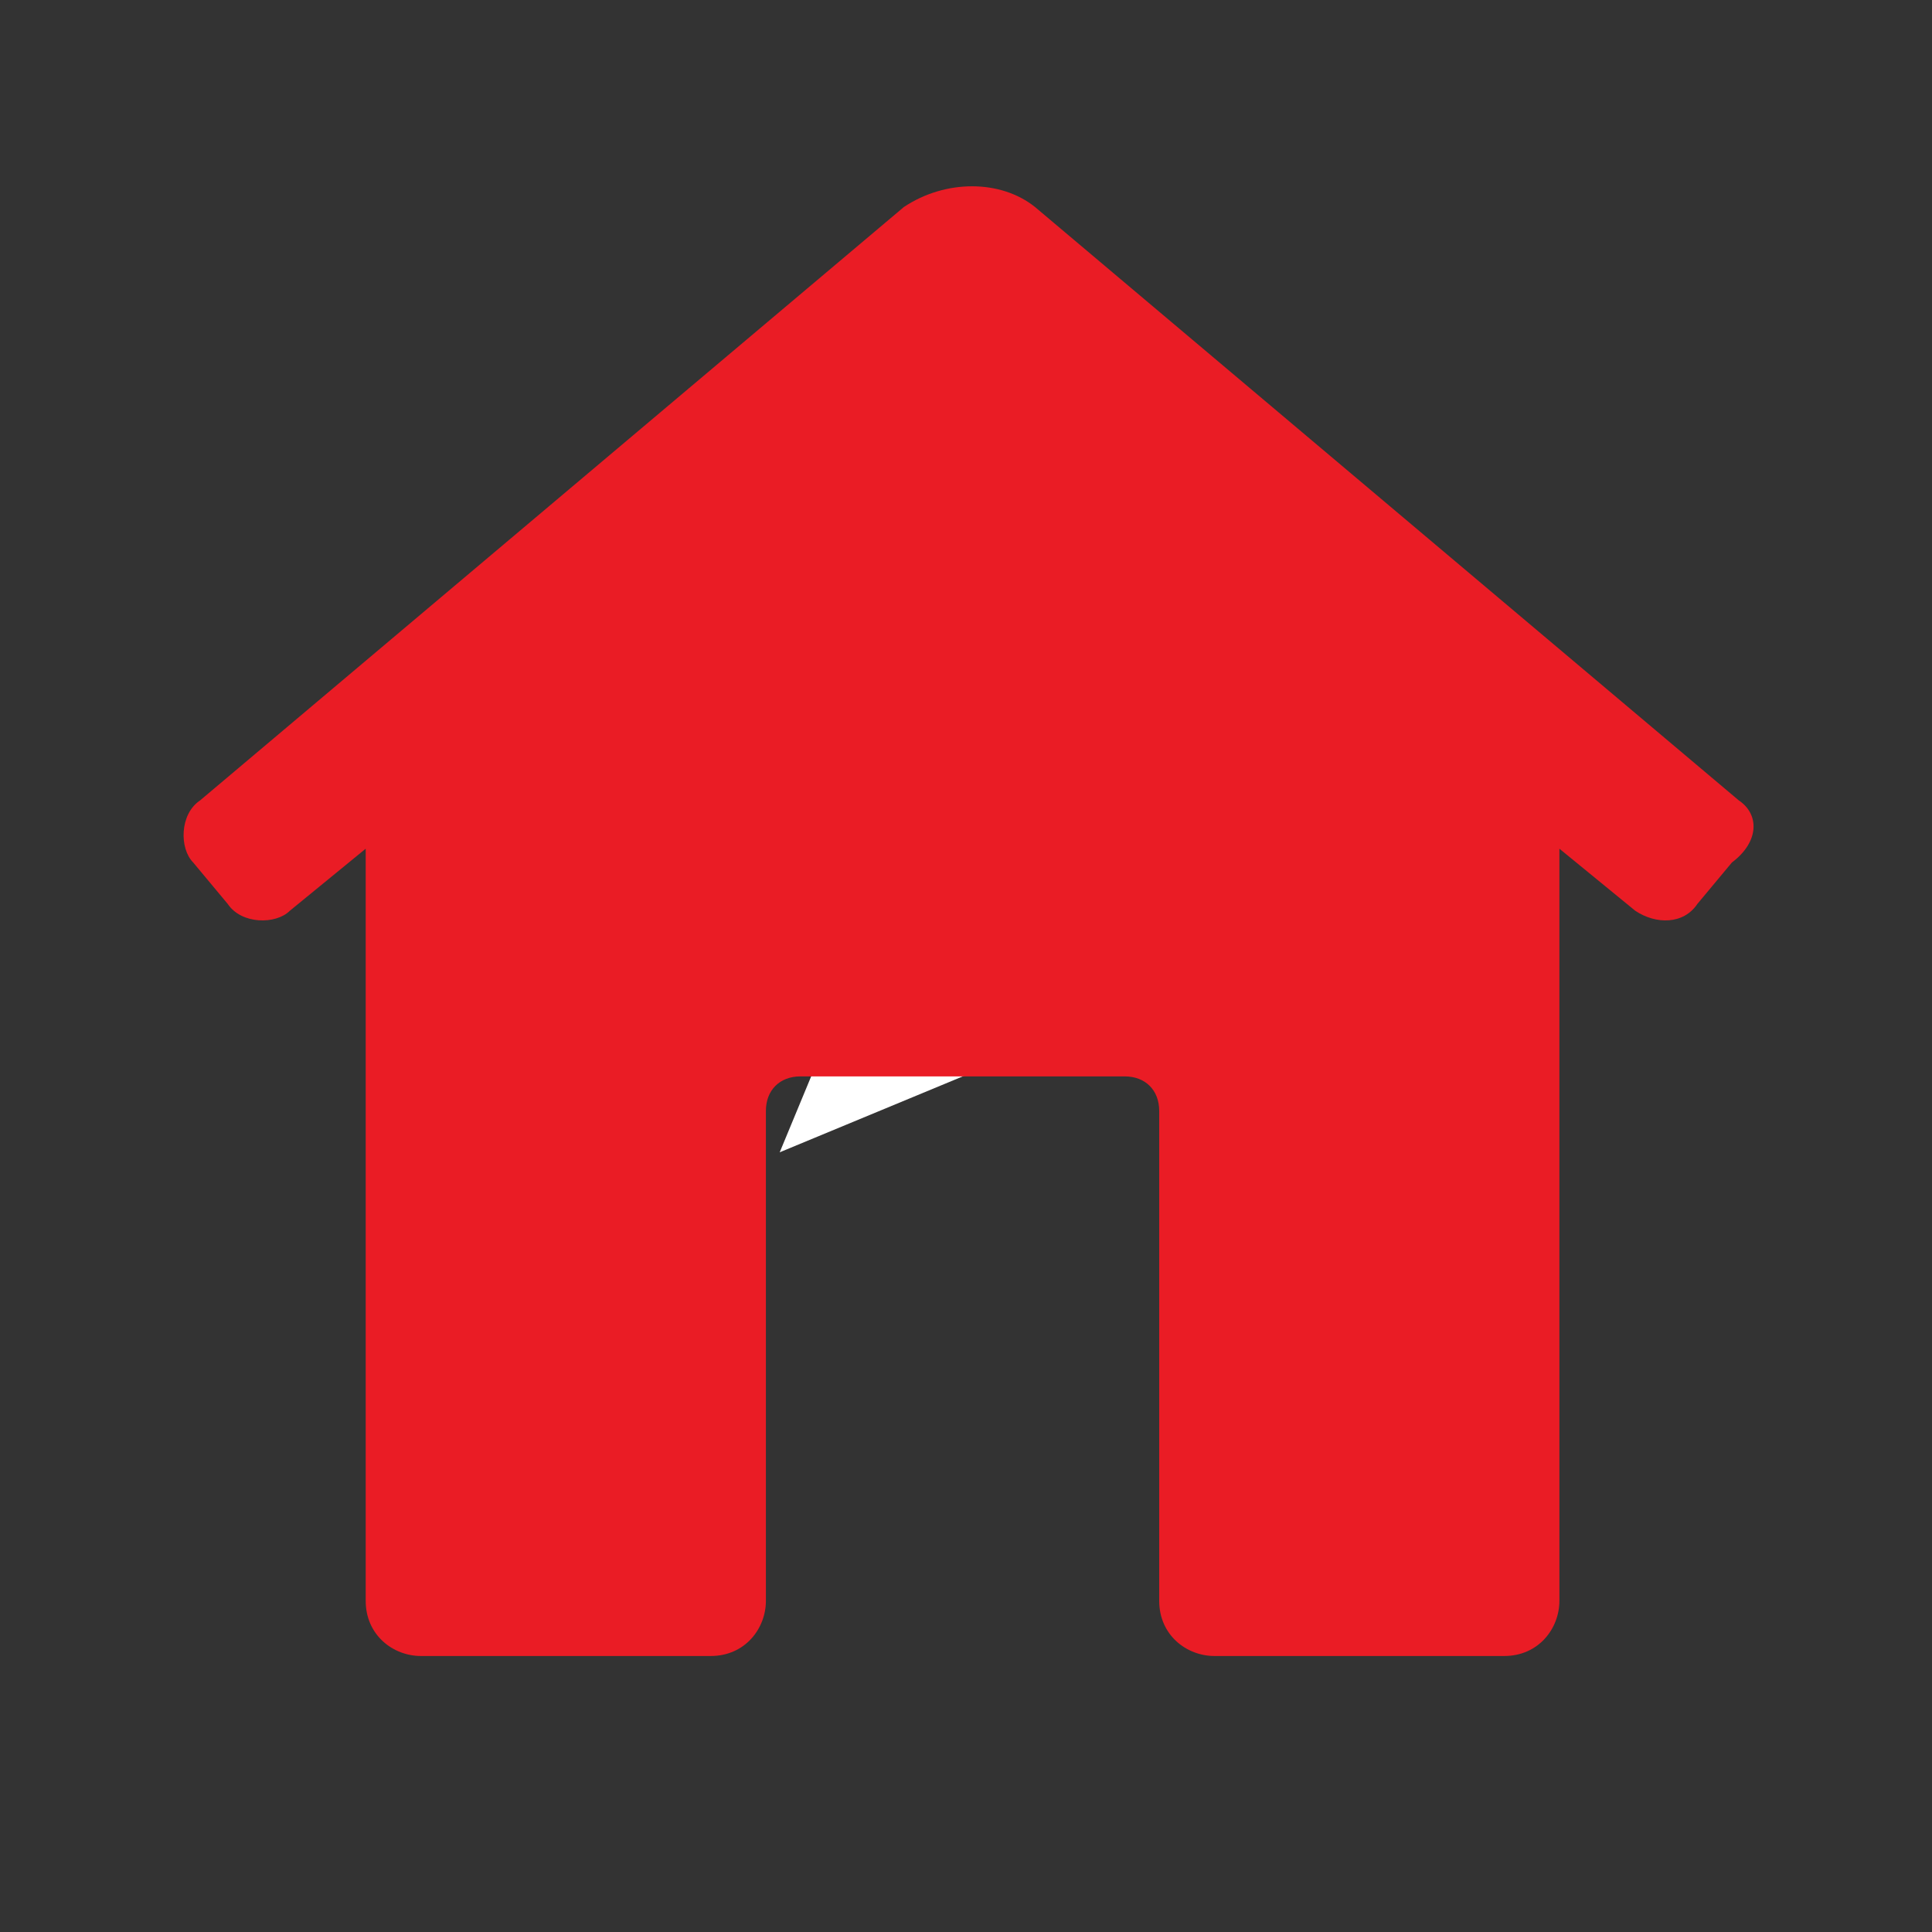 <?xml version="1.0" encoding="utf-8"?>
<!-- Generator: Adobe Illustrator 21.1.0, SVG Export Plug-In . SVG Version: 6.00 Build 0)  -->
<!DOCTYPE svg PUBLIC "-//W3C//DTD SVG 1.1//EN" "http://www.w3.org/Graphics/SVG/1.1/DTD/svg11.dtd">
<svg version="1.1" id="Layer_1" xmlns="http://www.w3.org/2000/svg" xmlns:xlink="http://www.w3.org/1999/xlink" x="0px" y="0px"
	 viewBox="0 0 28 28" style="enable-background:new 0 0 28 28;" xml:space="preserve">
<rect x="0" y="0" width="28" height="28" fill="#333333" stroke="none"/>
<style type="text/css">
	.st0{fill:#FFFFFF;}
	.st1{fill:#EA1C25;}
</style>
<polygon class="st0" points="13,12.6 11.3,16.7 15.4,15 17.1,10.9 "/>
<path class="st1" d="M25.2,11.6L15,3c-0.5-0.4-1.3-0.4-1.9,0L2.9,11.6c-0.3,0.2-0.3,0.7-0.1,0.9l0.5,0.6c0.2,0.3,0.7,0.3,0.9,0.1
	l1.1-0.9v10.9c0,0.5,0.4,0.8,0.8,0.8h4.2c0.5,0,0.8-0.4,0.8-0.8v-7.1c0-0.3,0.2-0.5,0.5-0.5h4.7c0.3,0,0.5,0.2,0.5,0.5v7.1
	c0,0.5,0.4,0.8,0.8,0.8h4.2c0.5,0,0.8-0.4,0.8-0.8V12.3l1.1,0.9c0.3,0.2,0.7,0.2,0.9-0.1l0.5-0.6C25.5,12.2,25.5,11.8,25.2,11.6z"/>
</svg>
